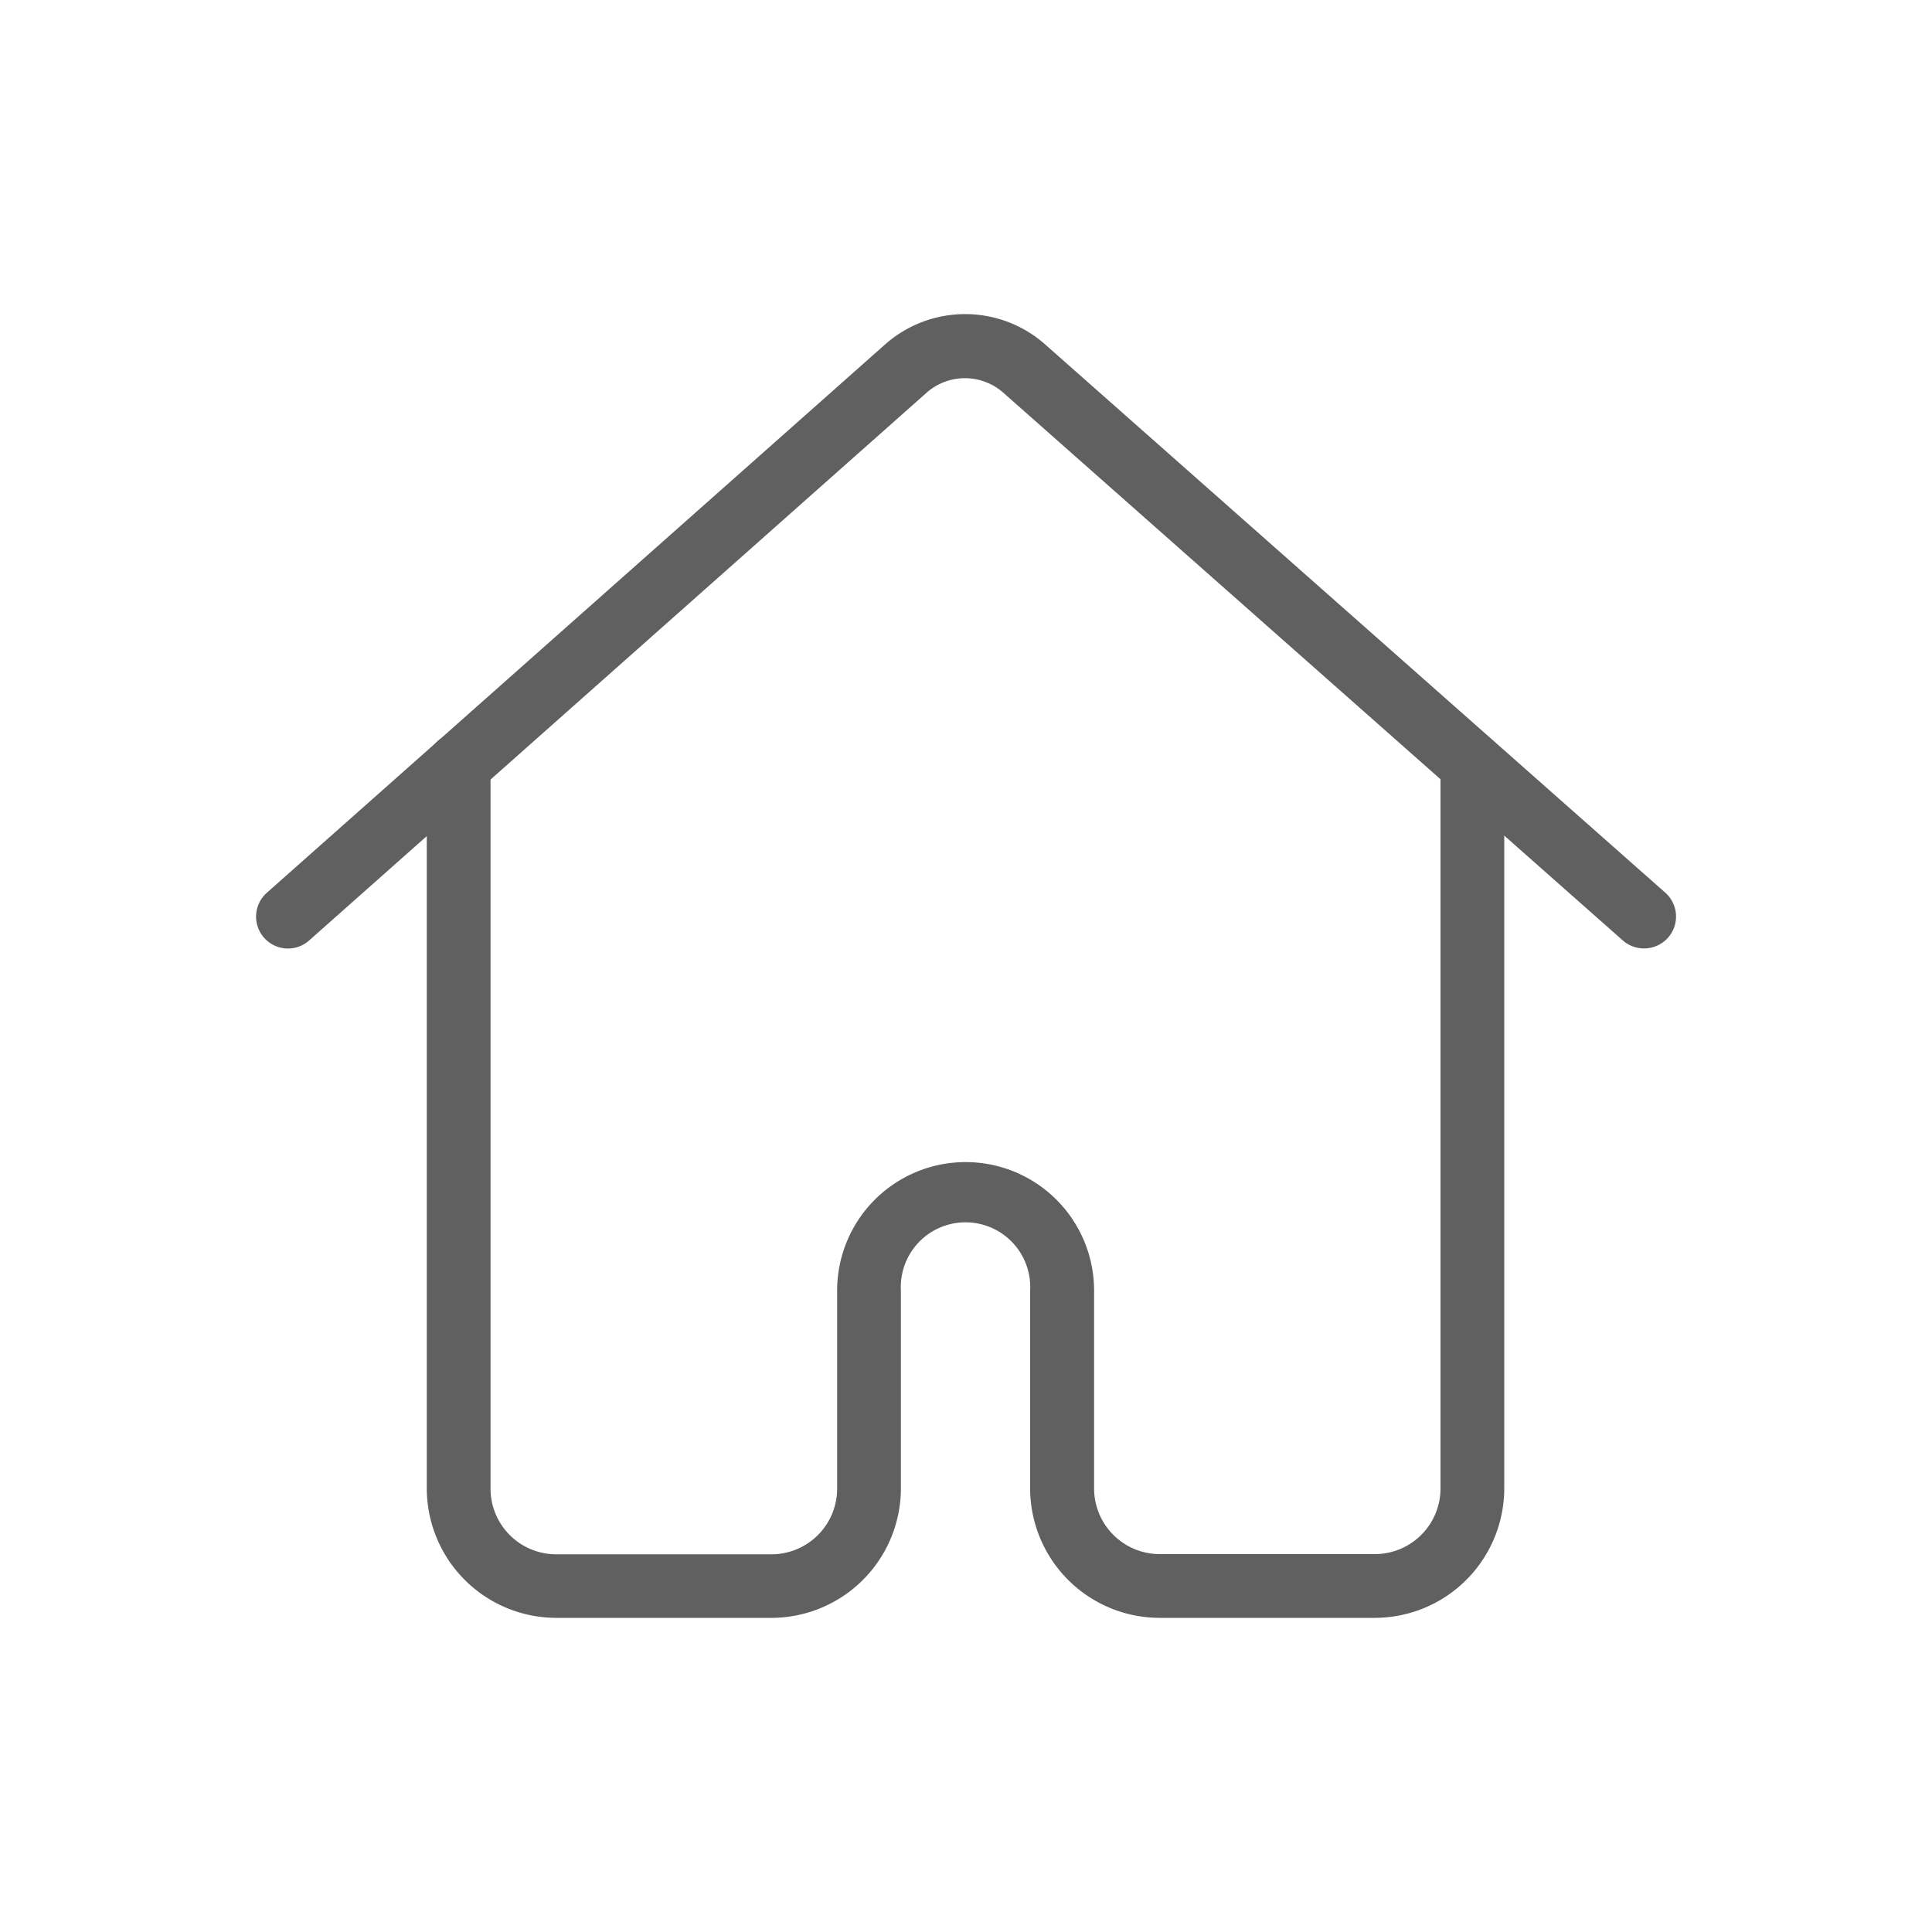 <?xml version="1.0" standalone="no"?><!DOCTYPE svg PUBLIC "-//W3C//DTD SVG 1.1//EN" "http://www.w3.org/Graphics/SVG/1.1/DTD/svg11.dtd"><svg t="1724329894598" class="icon" viewBox="0 0 1024 1024" version="1.1" xmlns="http://www.w3.org/2000/svg" p-id="4270" xmlns:xlink="http://www.w3.org/1999/xlink" width="200" height="200"><path d="M871.322 497.562a11.776 11.776 0 0 1-7.782-2.97l-328.704-290.611a35.328 35.328 0 0 0-46.797 0l-327.68 290.611a11.776 11.776 0 0 1-15.667-17.613l327.68-290.611a58.88 58.88 0 0 1 78.029 0l328.704 290.611a11.776 11.776 0 0 1-7.782 20.48z" fill="#606060" p-id="4271"></path><path d="M871.322 502.682a16.896 16.896 0 0 1-11.162-4.198L531.456 207.872a30.72 30.72 0 0 0-40.038 0L163.84 498.483a16.896 16.896 0 1 1-22.426-25.293l327.68-290.611a64 64 0 0 1 84.89 0L882.586 473.088a16.896 16.896 0 0 1-11.162 29.594zM511.488 190.054a40.346 40.346 0 0 1 26.726 10.24l328.704 290.611a6.861 6.861 0 0 0 9.421-0.614 6.656 6.656 0 0 0-0.614-9.421L547.123 190.157a53.76 53.76 0 0 0-71.68 0L148.173 481.28a6.656 6.656 0 1 0 8.909 10.24l327.68-290.611a40.346 40.346 0 0 1 26.726-10.854z" fill="#606060" p-id="4272"></path><path d="M729.19 852.378H614.4A63.59 63.59 0 0 1 551.117 788.48V684.032a39.424 39.424 0 1 0-78.746 0V788.48A63.59 63.59 0 0 1 409.6 852.378H294.298A63.59 63.59 0 0 1 231.322 788.48V405.504a11.776 11.776 0 1 1 23.552 0V788.48a39.936 39.936 0 0 0 39.322 40.448H409.6A39.936 39.936 0 0 0 448.819 788.48V684.032a62.976 62.976 0 1 1 125.952 0V788.48A39.936 39.936 0 0 0 614.4 828.826h114.79A39.936 39.936 0 0 0 768.614 788.48V405.504a11.776 11.776 0 1 1 23.552 0V788.48a63.59 63.59 0 0 1-62.976 63.898z" fill="#606060" p-id="4273"></path><path d="M729.19 857.498H614.4A68.71 68.71 0 0 1 545.997 788.48V684.032a34.304 34.304 0 1 0-68.506 0V788.48A68.71 68.71 0 0 1 409.6 857.498H294.298A68.71 68.71 0 0 1 226.202 788.48V405.504a16.896 16.896 0 1 1 33.792 0V788.48a34.816 34.816 0 0 0 34.202 35.328H409.6A34.816 34.816 0 0 0 443.699 788.48V684.032a68.096 68.096 0 1 1 136.192 0V788.48A34.816 34.816 0 0 0 614.4 823.706h114.79A34.816 34.816 0 0 0 763.494 788.48V405.504a16.896 16.896 0 1 1 33.792 0V788.48a68.71 68.71 0 0 1-68.096 69.018zM512 638.464a45.056 45.056 0 0 1 44.442 45.568V788.48A58.47 58.47 0 0 0 614.4 847.258h114.79A58.47 58.47 0 0 0 787.046 788.48V405.504a6.656 6.656 0 1 0-13.312 0V788.48a45.056 45.056 0 0 1-44.442 45.568H614.4A45.056 45.056 0 0 1 569.549 788.48V684.032a57.856 57.856 0 1 0-115.712 0V788.48A45.056 45.056 0 0 1 409.6 833.946H294.298A45.056 45.056 0 0 1 249.754 788.48V405.504a6.656 6.656 0 1 0-13.312 0V788.48a58.47 58.47 0 0 0 57.856 58.88H409.6A58.47 58.47 0 0 0 467.251 788.48V684.032A45.056 45.056 0 0 1 512 638.464z" fill="#606060" p-id="4274"></path></svg>